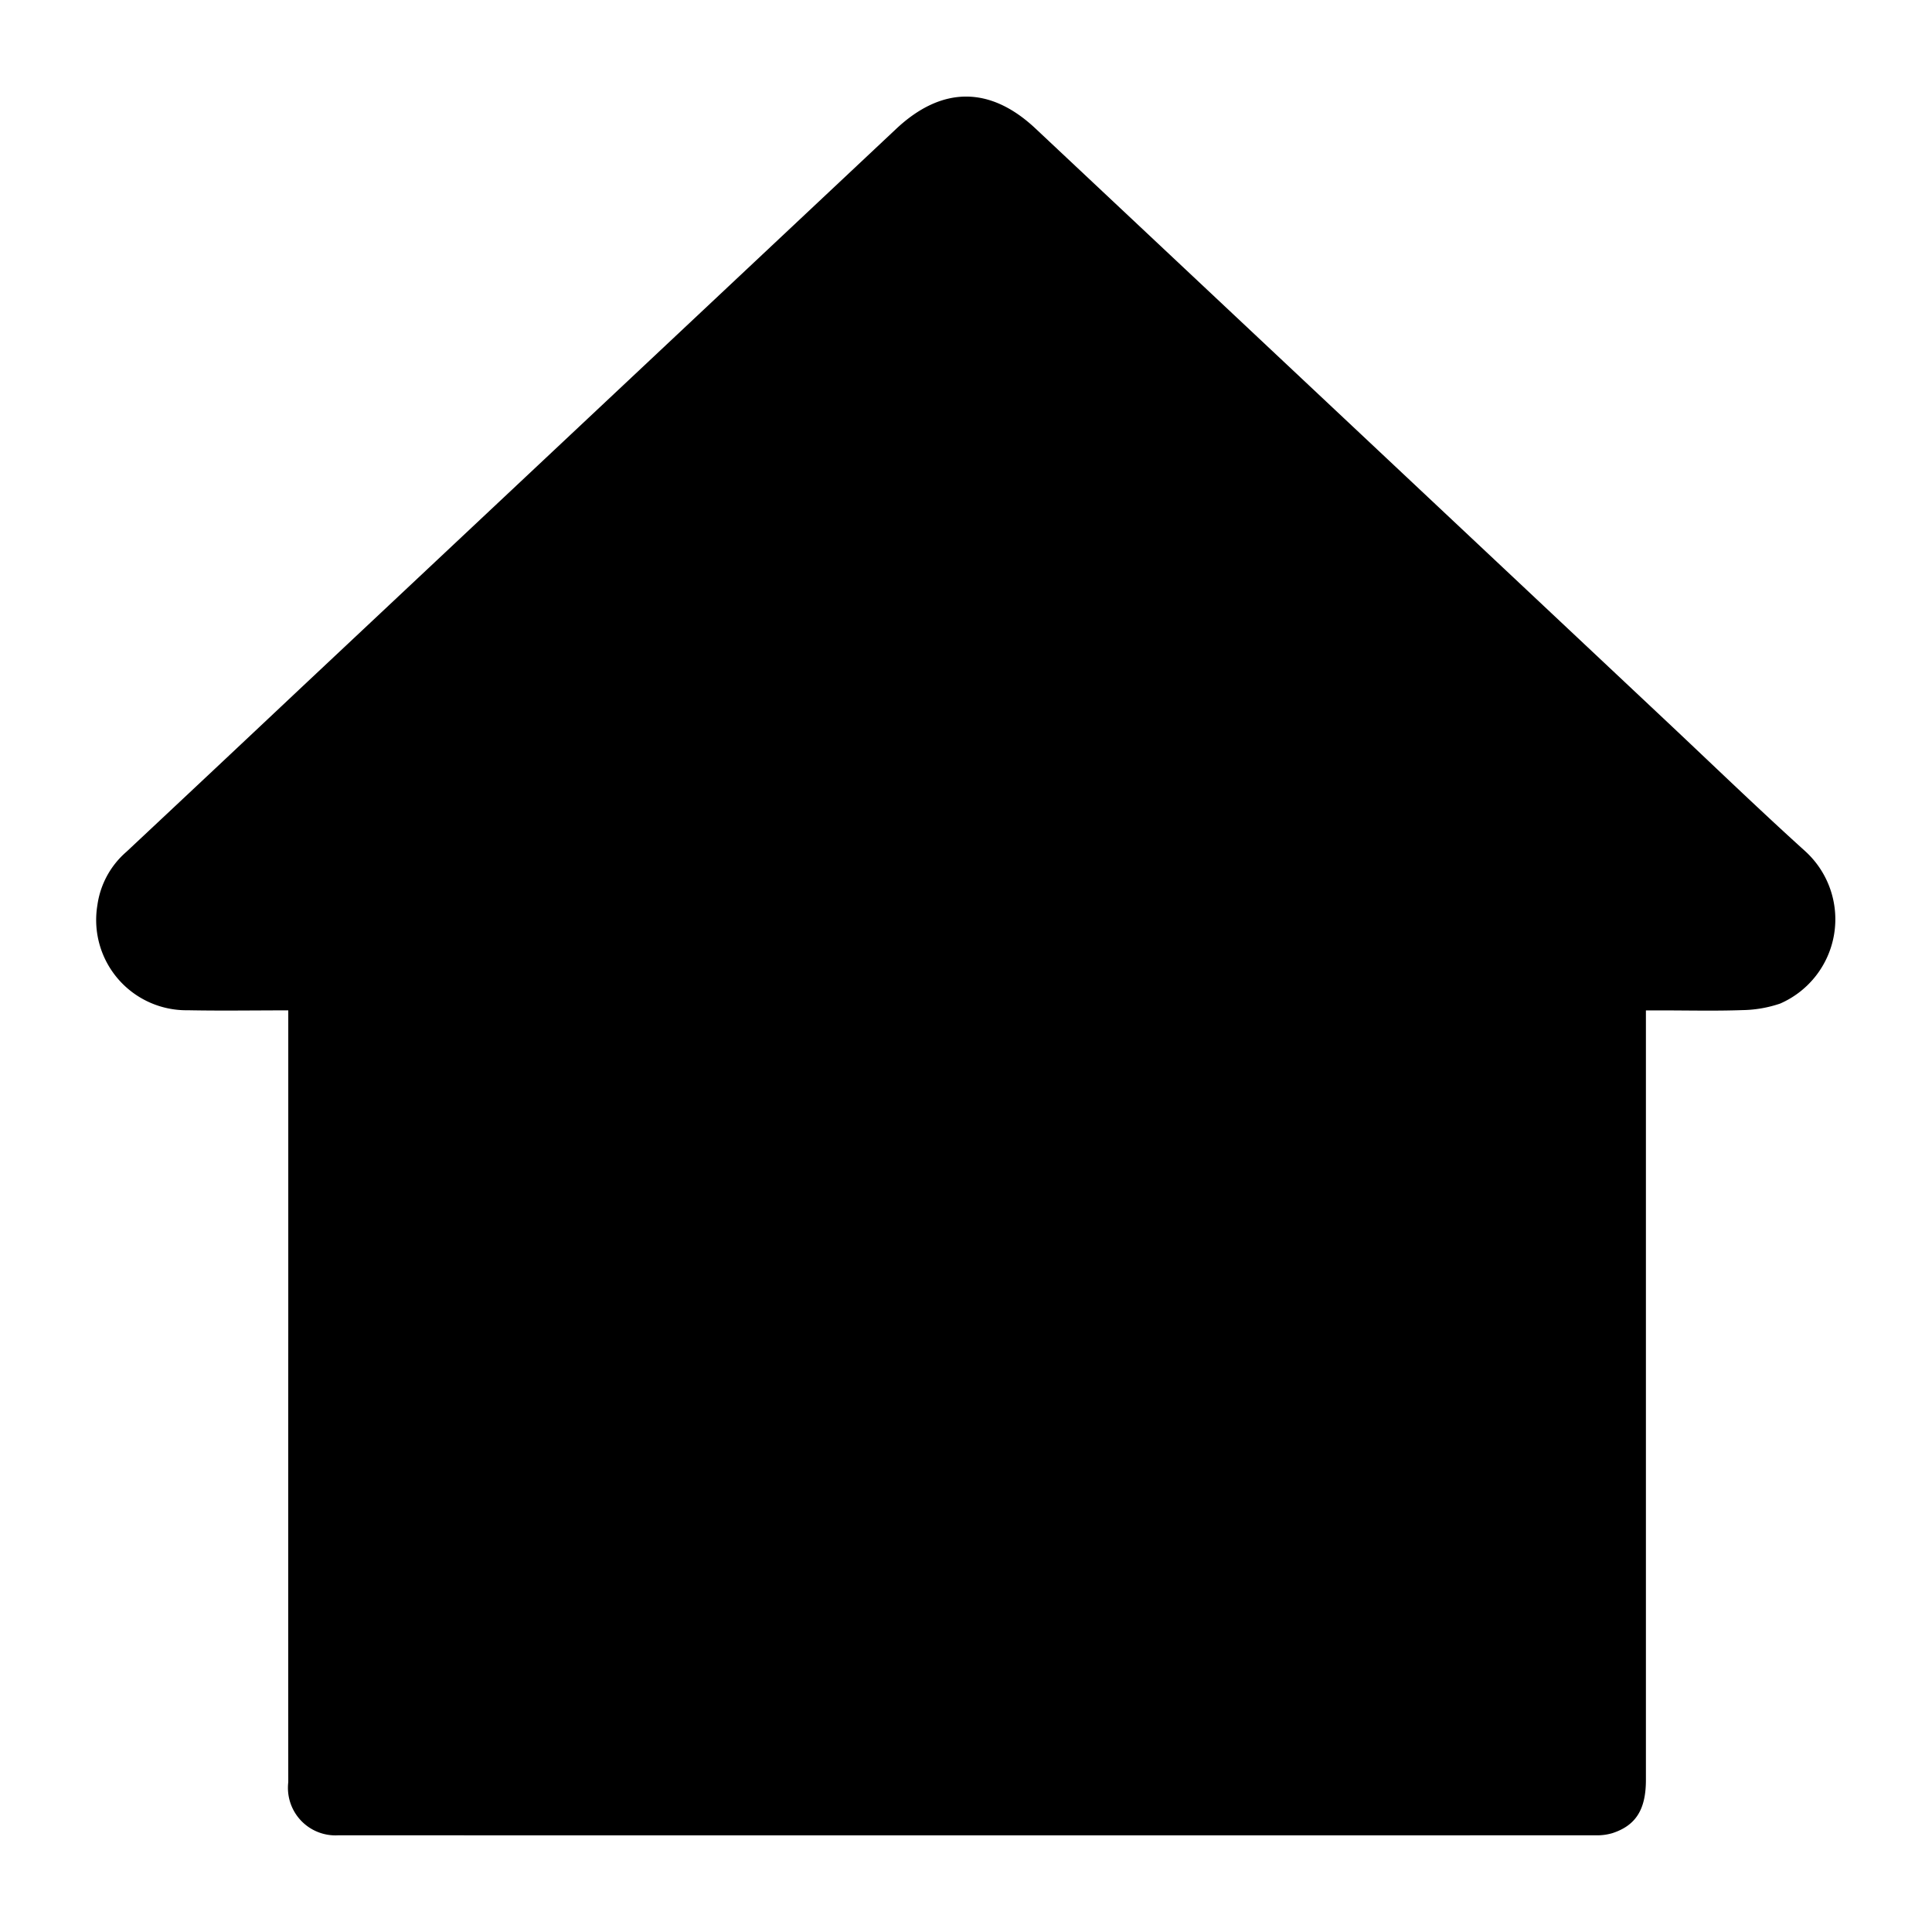 <svg id="icon_home" xmlns="http://www.w3.org/2000/svg" width="100" height="100" viewBox="0 0 100 100">
  <rect id="shape" width="100" height="100" fill="none"/>
  <path id="home" d="M356.046,99.423c-1.8,0-3.5.028-5.188-.006a4.672,4.672,0,0,1-4.689-5.433,4.46,4.46,0,0,1,1.5-2.765q4.571-4.28,9.13-8.575Q372.159,68.223,387.512,53.8c2.36-2.218,4.853-2.238,7.214-.021q16.259,15.269,32.512,30.543c2.441,2.293,4.849,4.623,7.333,6.867a4.761,4.761,0,0,1-1.3,7.882,6.354,6.354,0,0,1-1.954.339c-1.4.05-2.806.015-4.21.015h-.786v1.01q0,19.411,0,38.822c0,1.528-.52,2.36-1.743,2.756a2.8,2.8,0,0,1-.851.109q-32.544.007-65.089,0a2.46,2.46,0,0,1-2.588-2.747q-.006-11.687,0-23.374V99.423Z" transform="translate(-341.129 -47.127)"/>
</svg>
